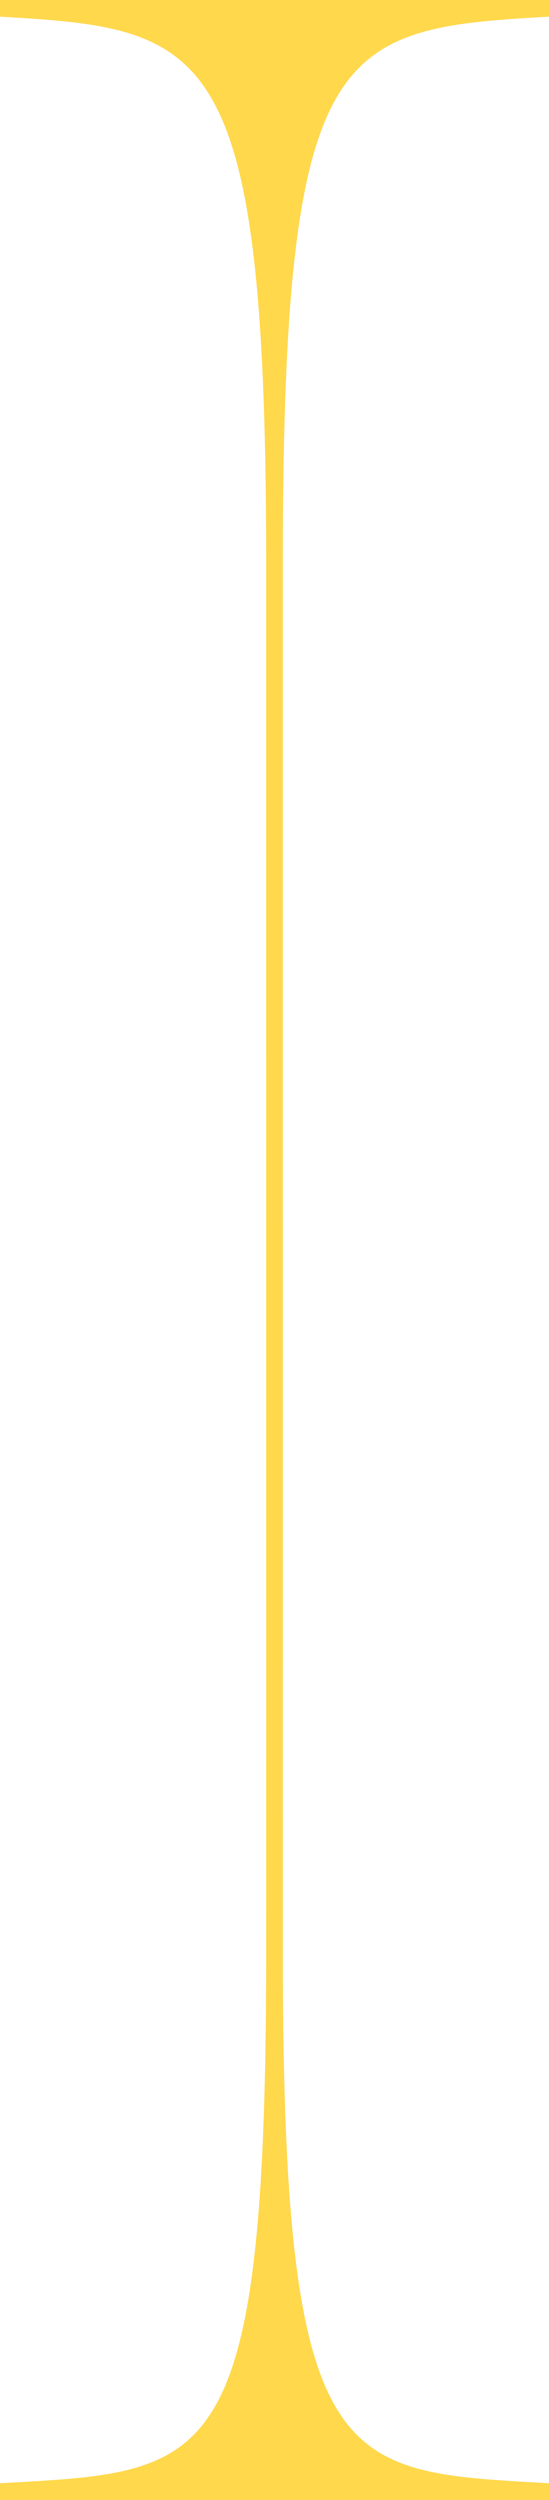 <svg width="33" height="150" viewBox="0 0 33 150" fill="none" xmlns="http://www.w3.org/2000/svg">
<path id="Q_RatingYellowM" d="M33 150V149C20.528 148.285 17.073 148.601 17.001 118L17 33C17.068 2.399 20.306 1.718 33 1V0H0V1C12.472 1.715 15.927 2.399 15.999 33C15.999 33 16.007 118 15.999 118C15.931 148.601 12.694 148.282 0 149V150H33Z" fill="#FFD84C"/>
</svg>
